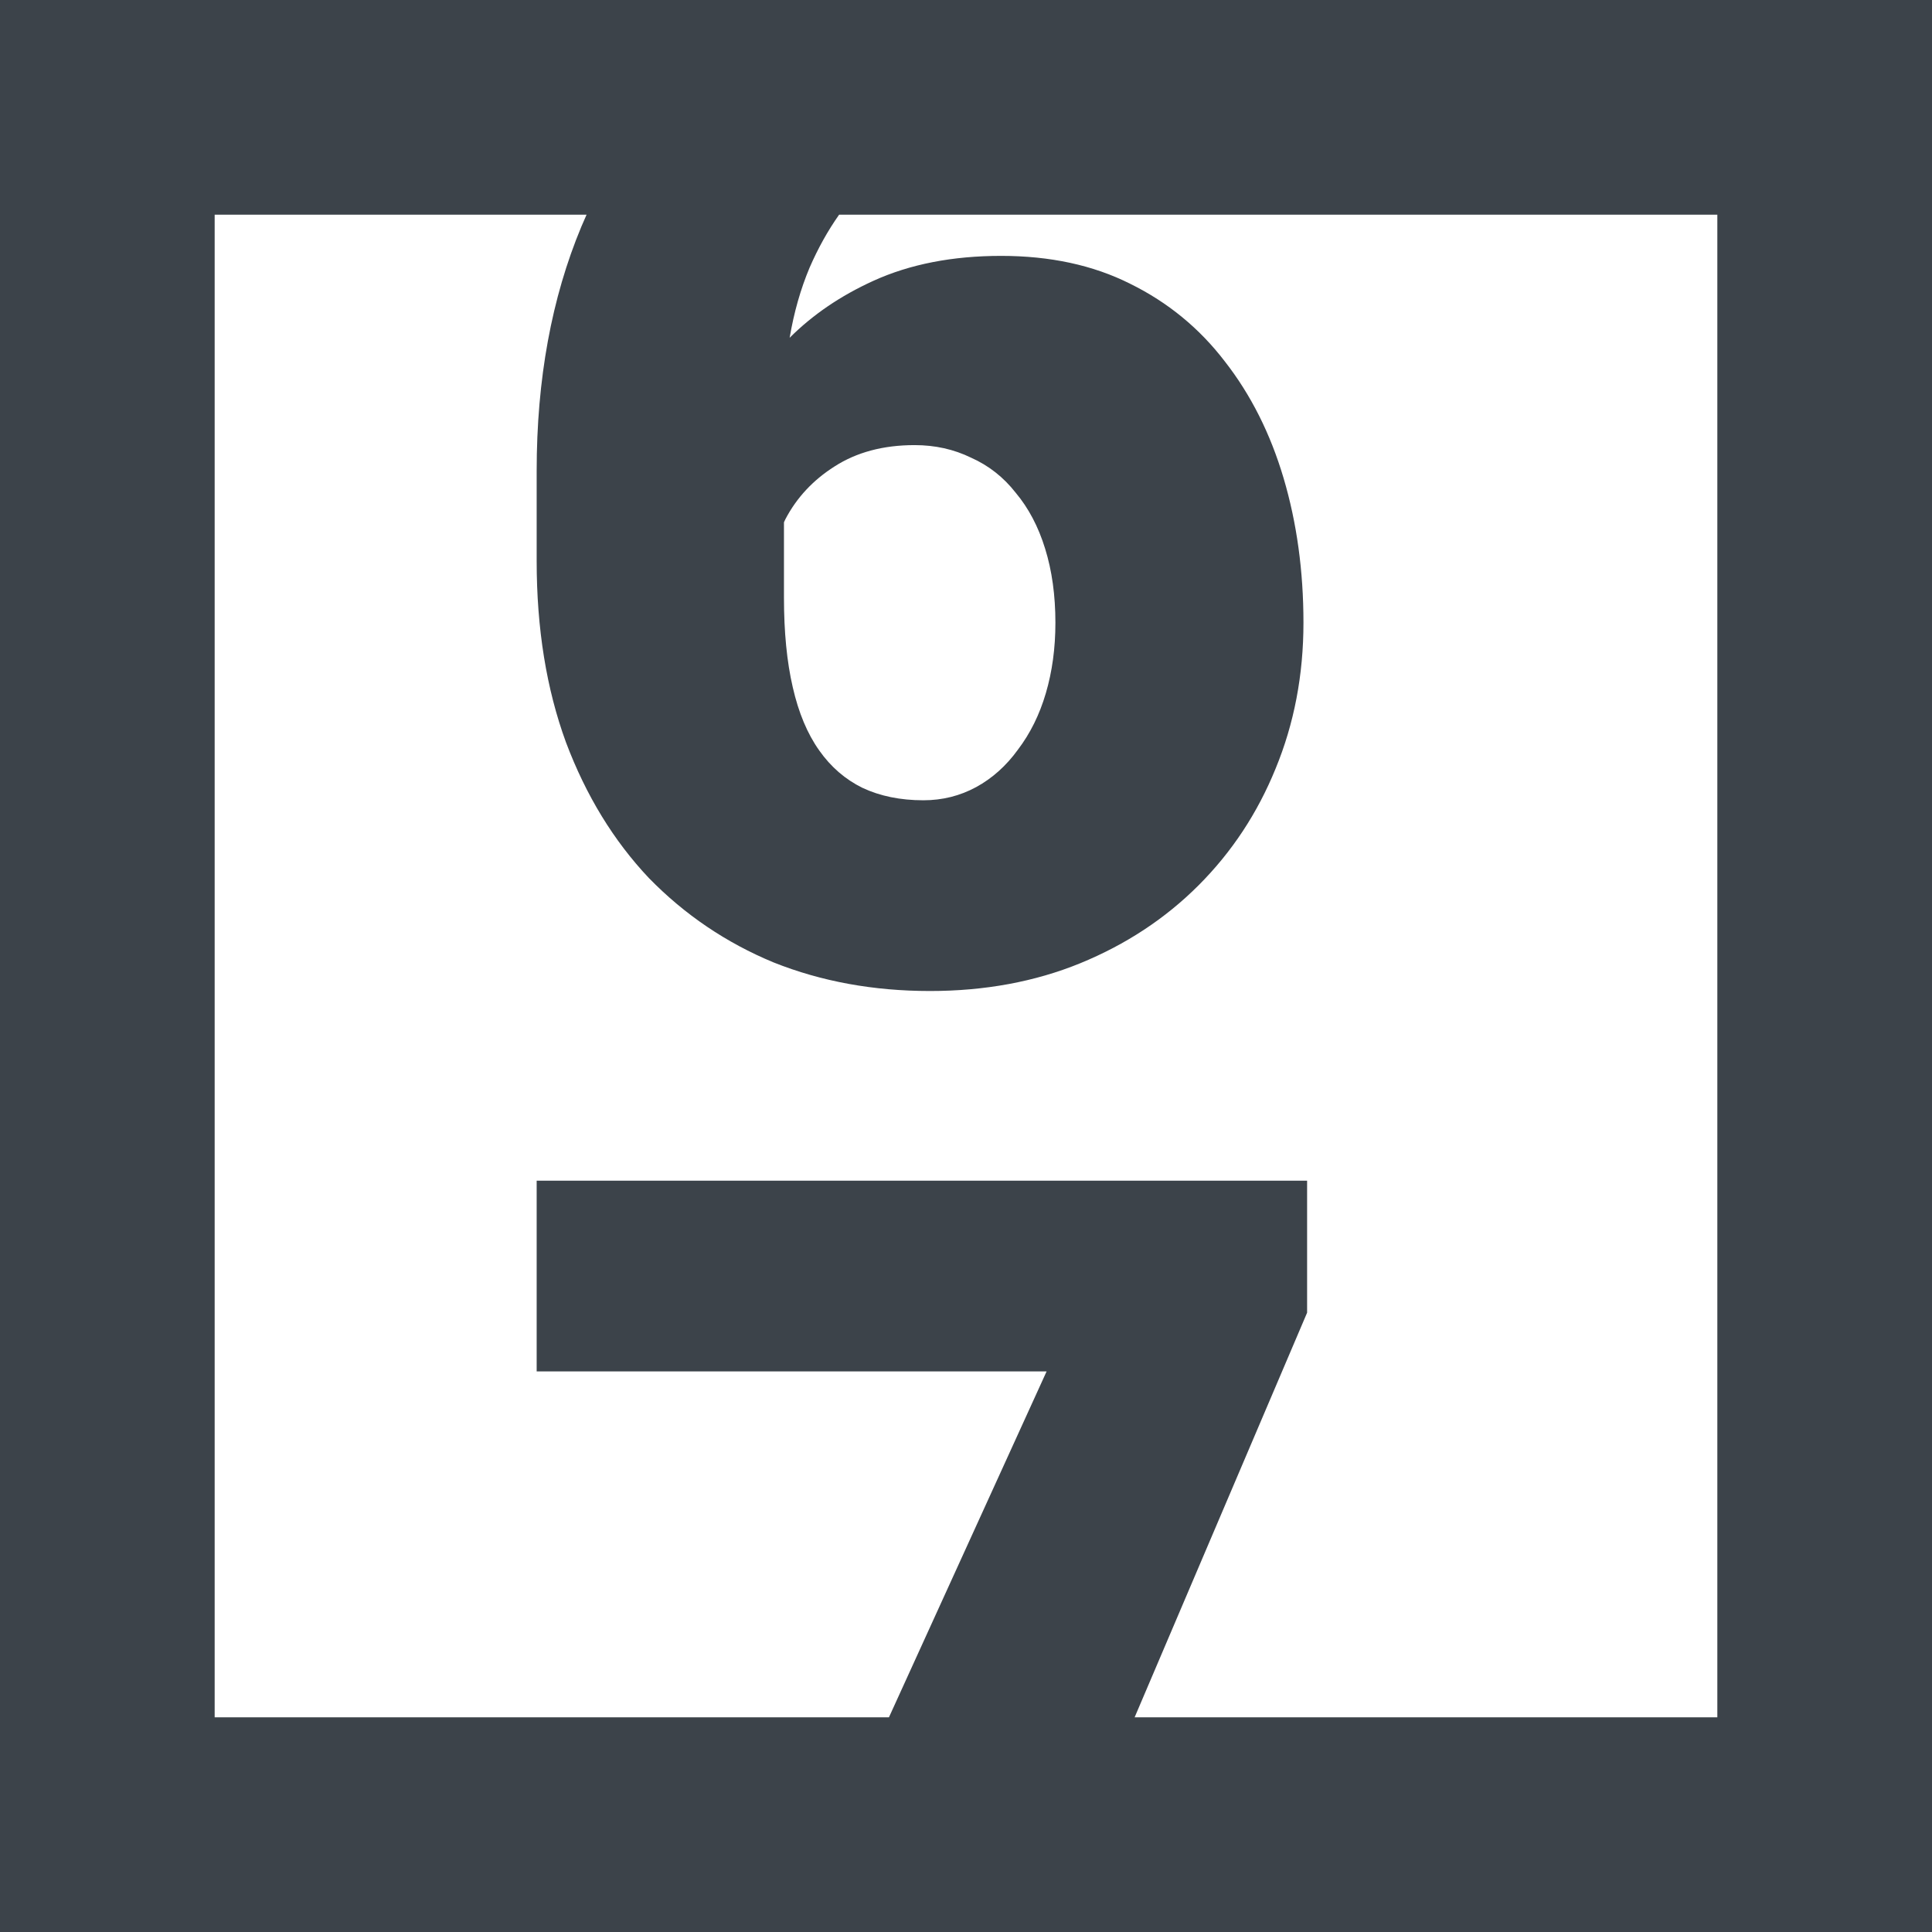 <svg width="18" height="18" viewBox="0 0 18 18" fill="none" xmlns="http://www.w3.org/2000/svg">
<path fill-rule="evenodd" clip-rule="evenodd" d="M16 2H7.818C7.712 2.15 7.621 2.314 7.543 2.493C7.459 2.693 7.397 2.911 7.357 3.147C7.572 2.932 7.832 2.755 8.138 2.616C8.479 2.461 8.876 2.384 9.327 2.384C9.783 2.384 10.184 2.47 10.53 2.644C10.881 2.817 11.175 3.058 11.412 3.368C11.654 3.678 11.836 4.04 11.959 4.455C12.082 4.87 12.144 5.319 12.144 5.802C12.144 6.289 12.057 6.743 11.884 7.162C11.715 7.577 11.476 7.939 11.166 8.249C10.856 8.559 10.489 8.8 10.065 8.974C9.642 9.147 9.174 9.233 8.664 9.233C8.14 9.233 7.655 9.145 7.208 8.967C6.766 8.784 6.379 8.522 6.046 8.181C5.718 7.834 5.46 7.413 5.273 6.916C5.091 6.419 5 5.856 5 5.228V4.387C5 3.534 5.139 2.776 5.417 2.11C5.433 2.073 5.449 2.036 5.465 2H2V16H8.282L9.751 12.777H5V11H12.178V12.23L10.571 16H16V2ZM7.304 5.569V4.866L7.317 4.838C7.422 4.637 7.575 4.473 7.775 4.346C7.98 4.214 8.229 4.147 8.521 4.147C8.712 4.147 8.887 4.186 9.047 4.264C9.211 4.337 9.35 4.446 9.464 4.592C9.582 4.733 9.674 4.906 9.737 5.111C9.801 5.316 9.833 5.547 9.833 5.802C9.833 6.039 9.803 6.257 9.744 6.458C9.685 6.659 9.598 6.834 9.484 6.984C9.375 7.135 9.245 7.251 9.095 7.333C8.944 7.415 8.78 7.456 8.603 7.456C8.388 7.456 8.199 7.417 8.035 7.34C7.876 7.262 7.741 7.146 7.632 6.991C7.522 6.836 7.44 6.64 7.386 6.403C7.331 6.166 7.304 5.888 7.304 5.569ZM2 0H0V2V16V18H2H16H18V16V2V0H16H2Z" fill="#3C434A"/>
</svg>
